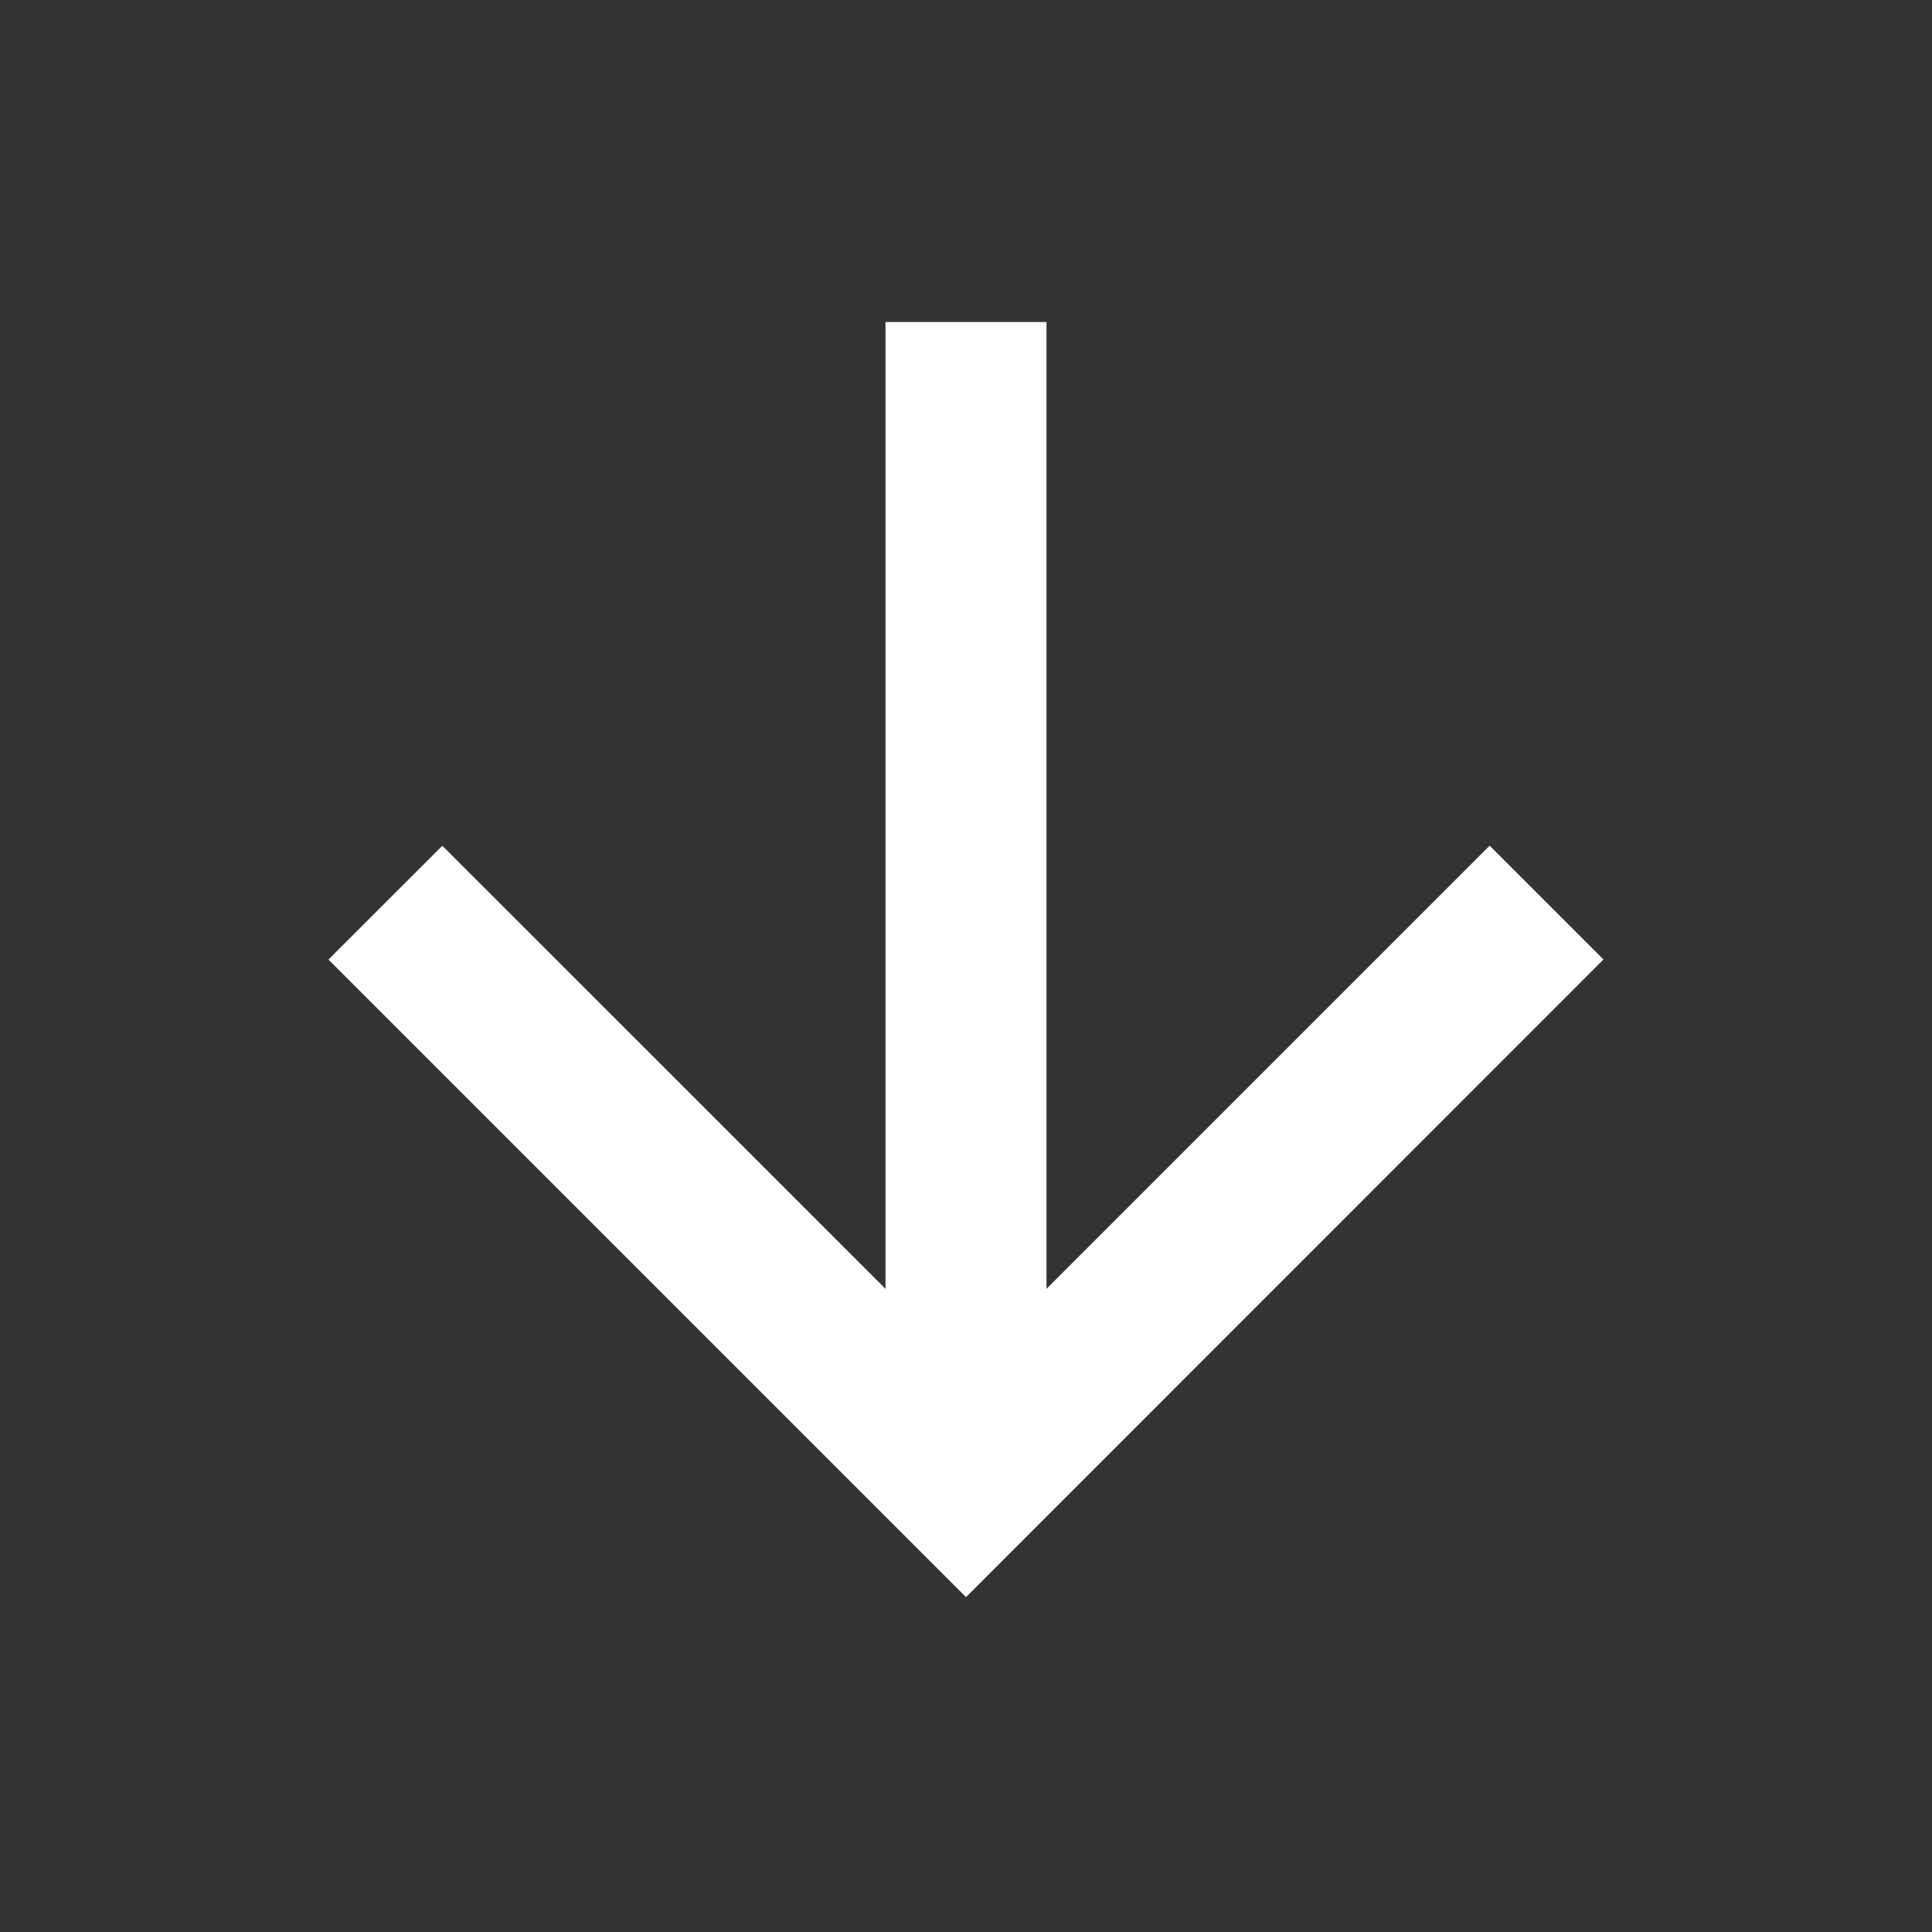 <svg xmlns="http://www.w3.org/2000/svg" xmlns:xlink="http://www.w3.org/1999/xlink" width="24" height="24" preserveAspectRatio="xMidYMid meet" viewBox="0 0 24 24" style="-ms-transform: rotate(360deg); -webkit-transform: rotate(360deg); transform: rotate(360deg);"><rect x="0" y="0" width="24" height="24" fill="#333333" stroke="none"/><path d="M11 4h2v12.01l5.505-5.505 1.414 1.414L12 19.84l-7.92-7.92 1.415-1.414L11 16.01V4z" fill="#ffff"/><rect x="0" y="0" width="24" height="24" fill="rgba(0, 0, 0, 0)" /></svg>